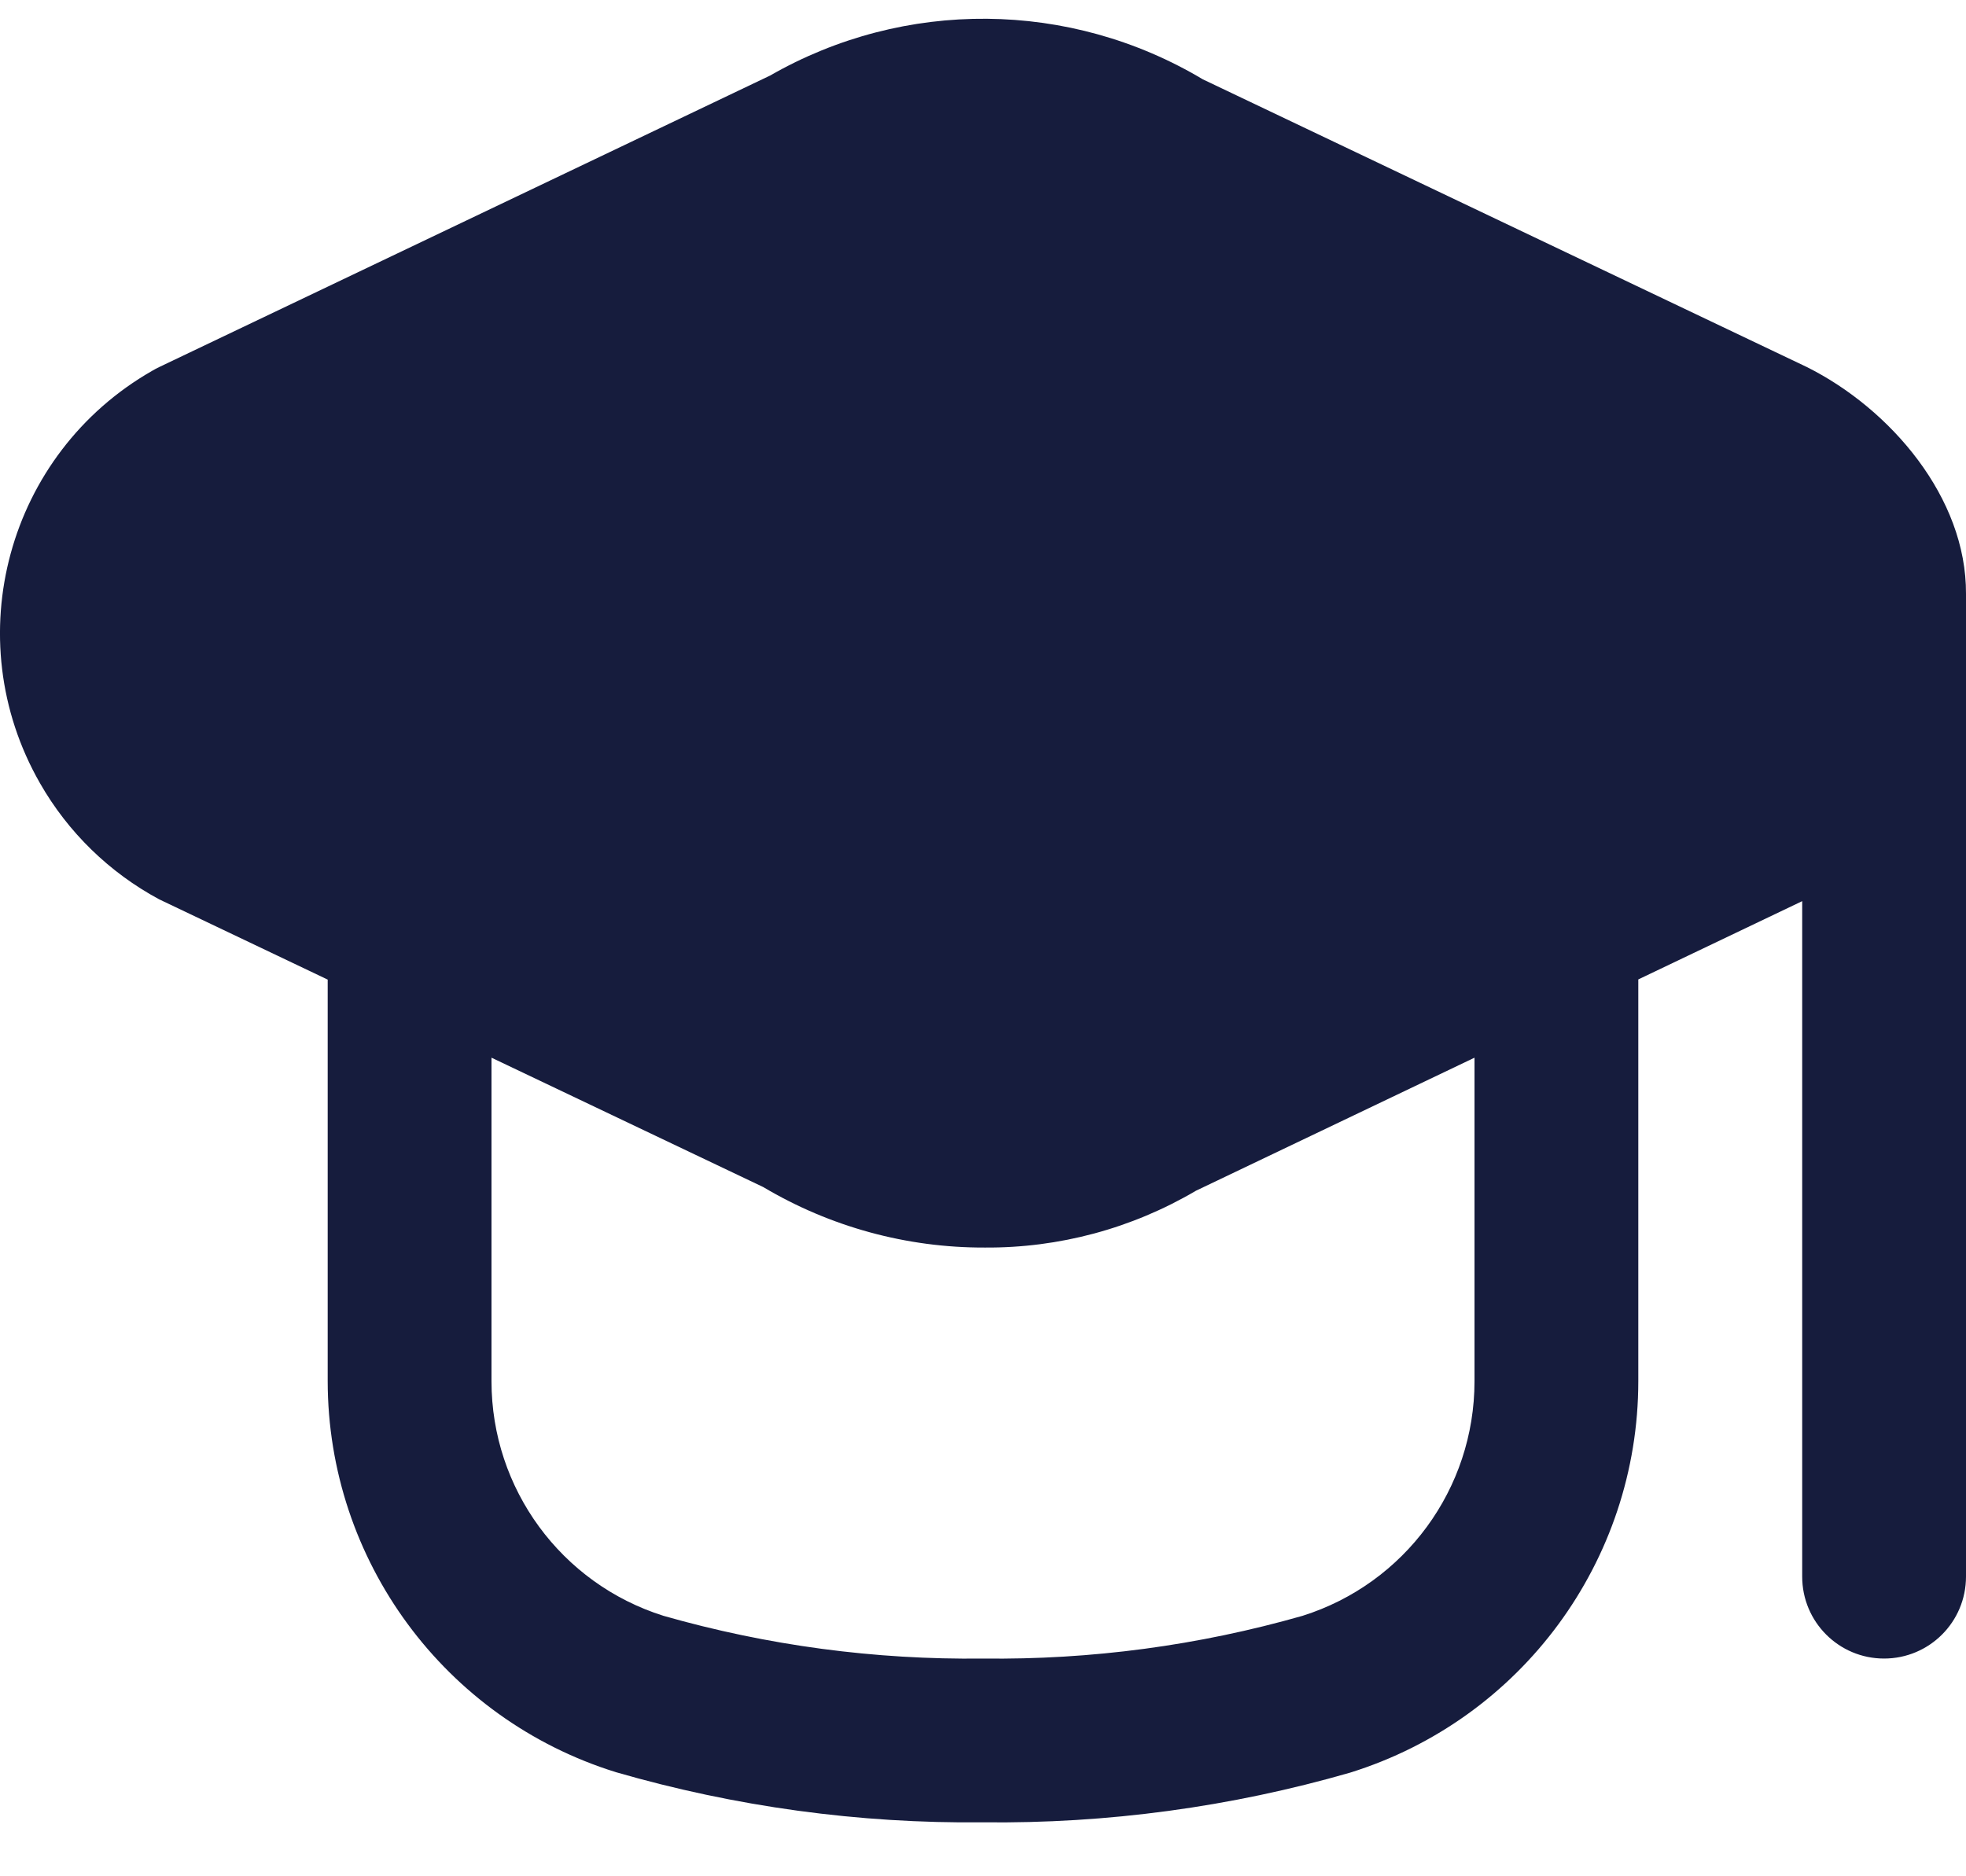 <svg width="22" height="21" viewBox="0 0 22 21" fill="none" xmlns="http://www.w3.org/2000/svg">
<path d="M20.219 4.108L13.46 0.888C11.972 -0.001 10.12 -0.017 8.617 0.846L1.782 4.108C1.756 4.121 1.729 4.134 1.705 4.149C0.082 5.076 -0.481 7.143 0.447 8.765C0.761 9.315 1.224 9.766 1.782 10.066L3.667 10.964V15.456C3.668 17.464 4.975 19.239 6.893 19.835C8.227 20.221 9.611 20.411 11 20.396C12.389 20.412 13.773 20.225 15.108 19.84C17.025 19.243 18.332 17.469 18.333 15.46V10.962L20.167 10.086V17.646C20.167 18.153 20.577 18.563 21.083 18.563C21.59 18.563 22 18.153 22 17.646V6.647C22.006 5.57 21.156 4.576 20.219 4.108ZM16.5 15.46C16.5 16.662 15.721 17.724 14.575 18.085C13.413 18.417 12.209 18.578 11 18.563C9.792 18.578 8.587 18.417 7.425 18.085C6.279 17.724 5.5 16.662 5.5 15.46V11.838L8.541 13.286C9.291 13.732 10.148 13.966 11.02 13.963C11.851 13.969 12.667 13.749 13.383 13.327L16.5 11.838V15.46Z" fill="#161C3D"/>
</svg>
